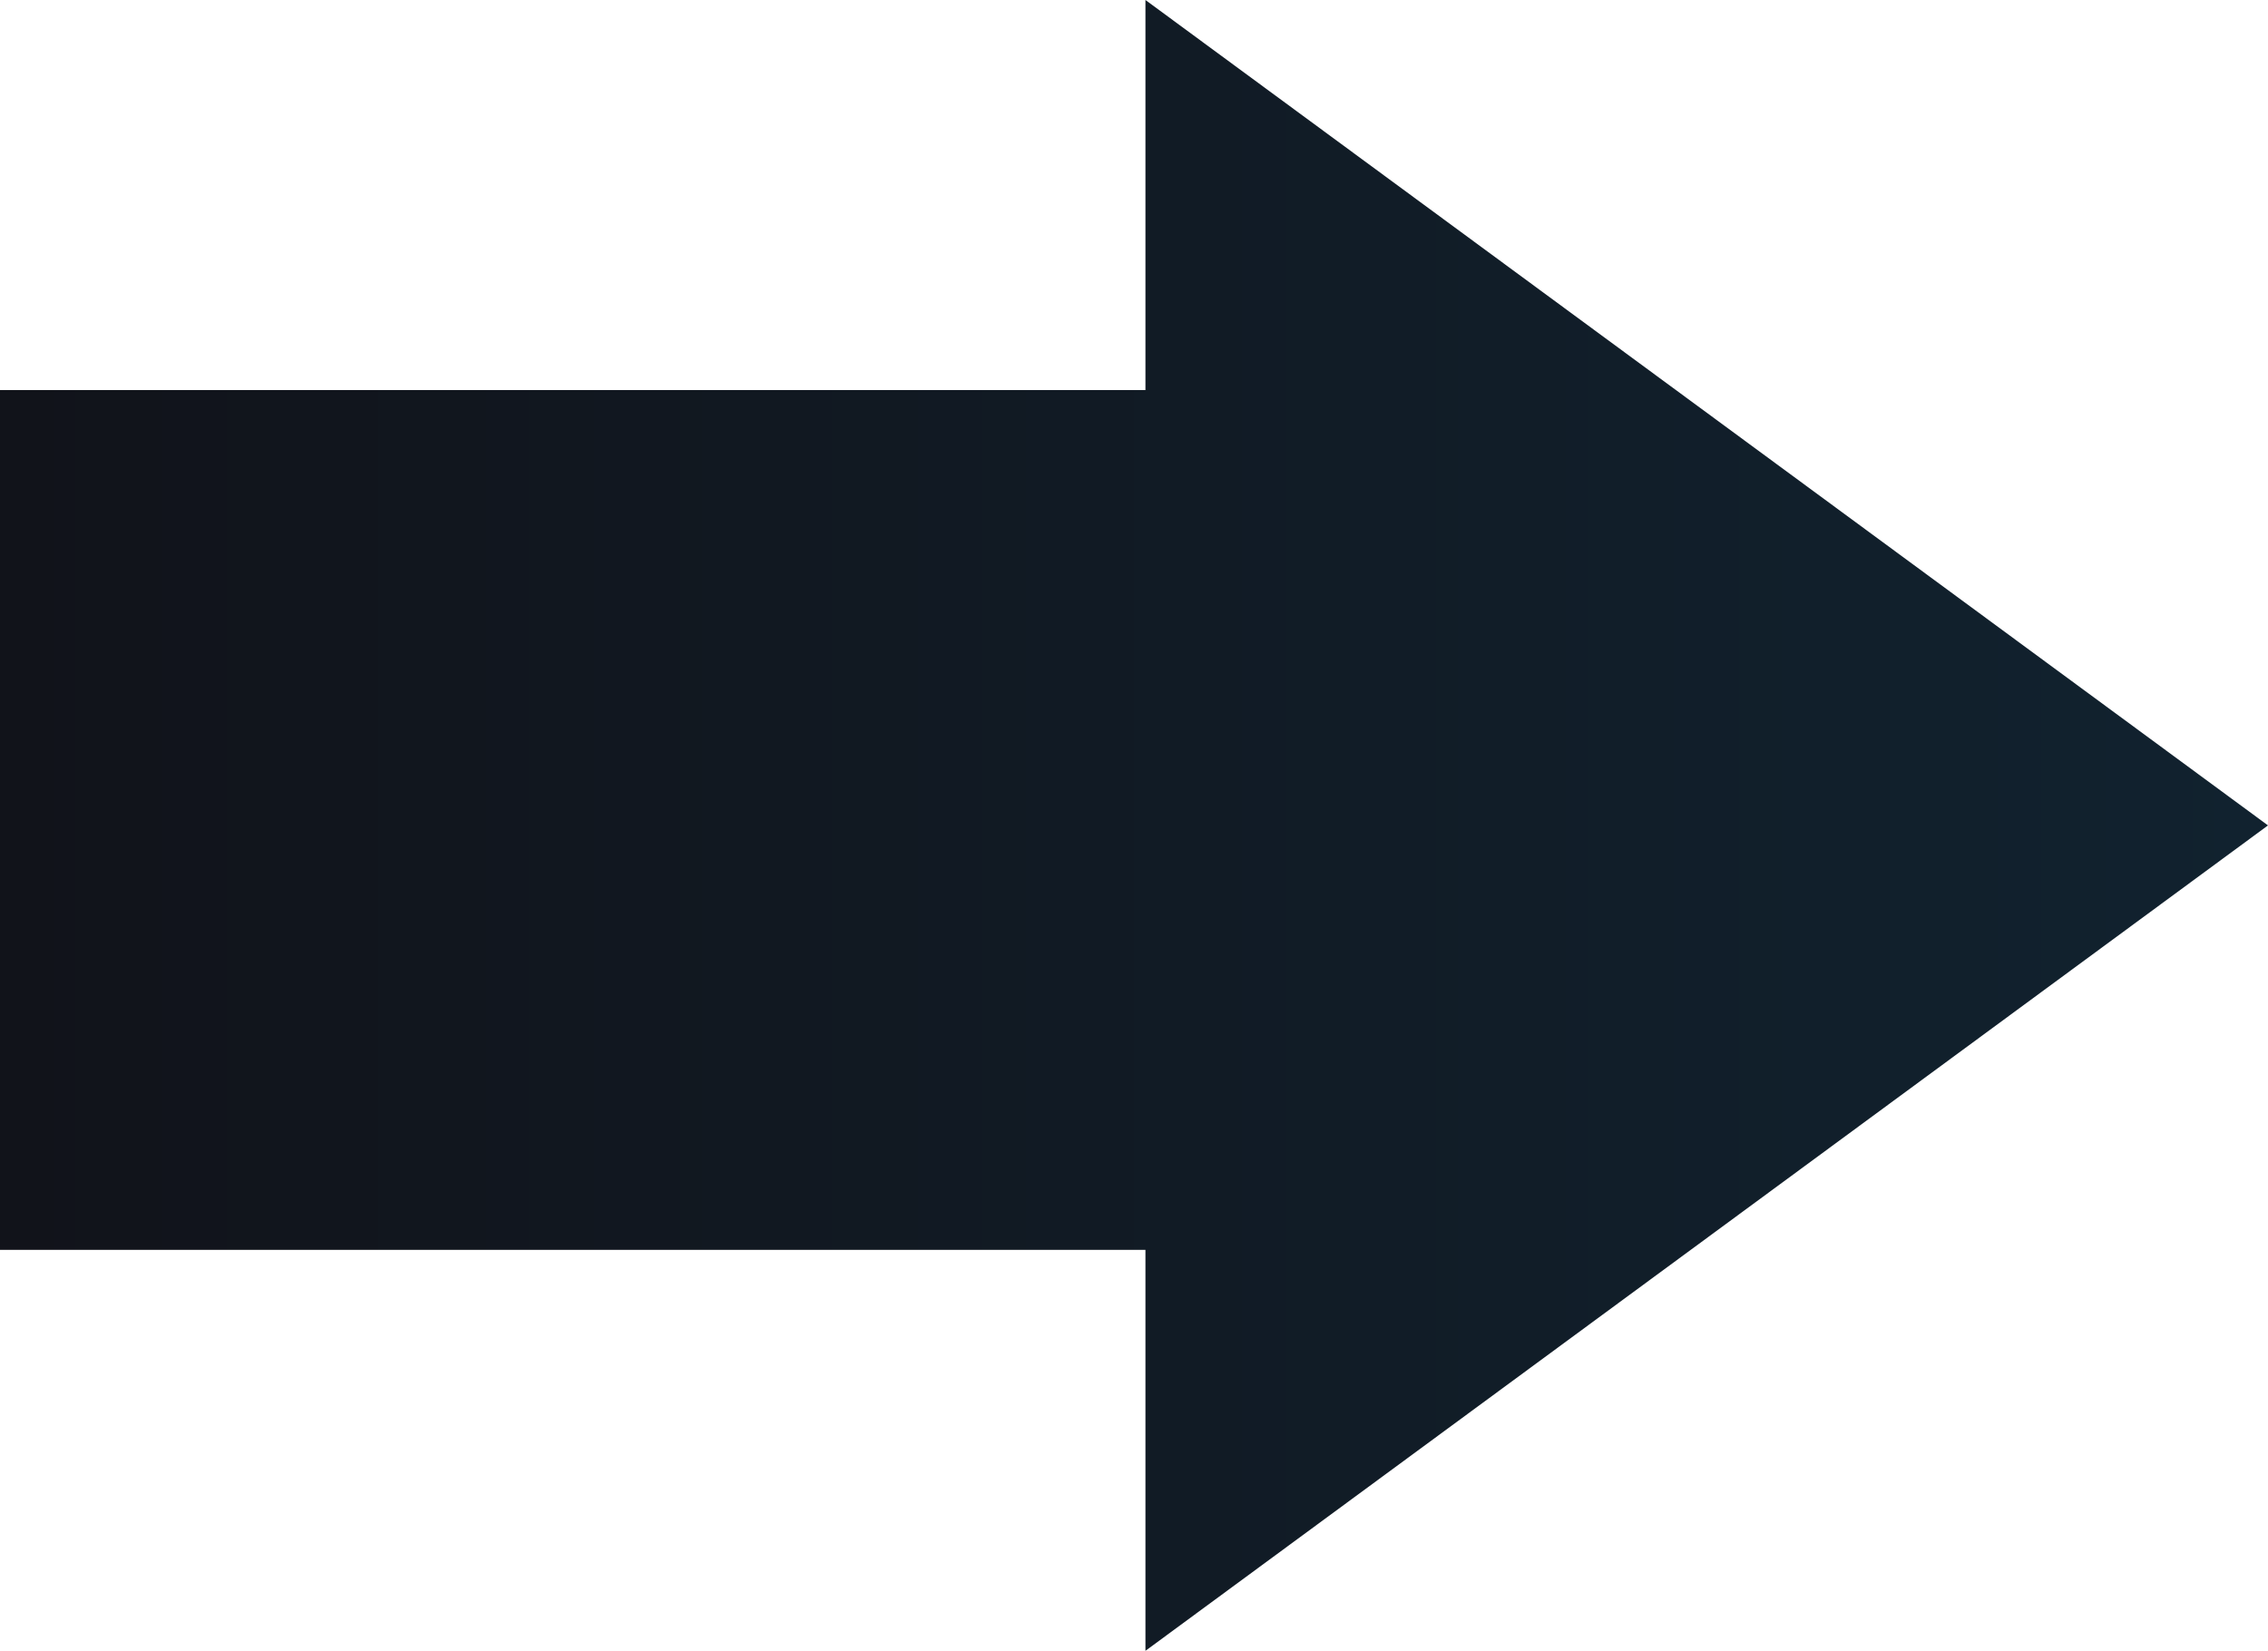 <svg width="283" height="206" viewBox="0 0 283 206" fill="none" xmlns="http://www.w3.org/2000/svg">
<path d="M-9.26649e-06 155.966L-2.89218e-06 48.679L142.929 48.679L142.929 -4.50455e-06L283 103L142.929 206L142.929 155.966L-9.26649e-06 155.966Z" fill="url(#paint0_linear_2001_1248)"/>
<defs>
<linearGradient id="paint0_linear_2001_1248" x1="283" y1="103" x2="-6.1196e-06" y2="103" gradientUnits="userSpaceOnUse">
<stop stop-color="#11222F"/>
<stop offset="1" stop-color="#11131A"/>
</linearGradient>
</defs>
</svg>
